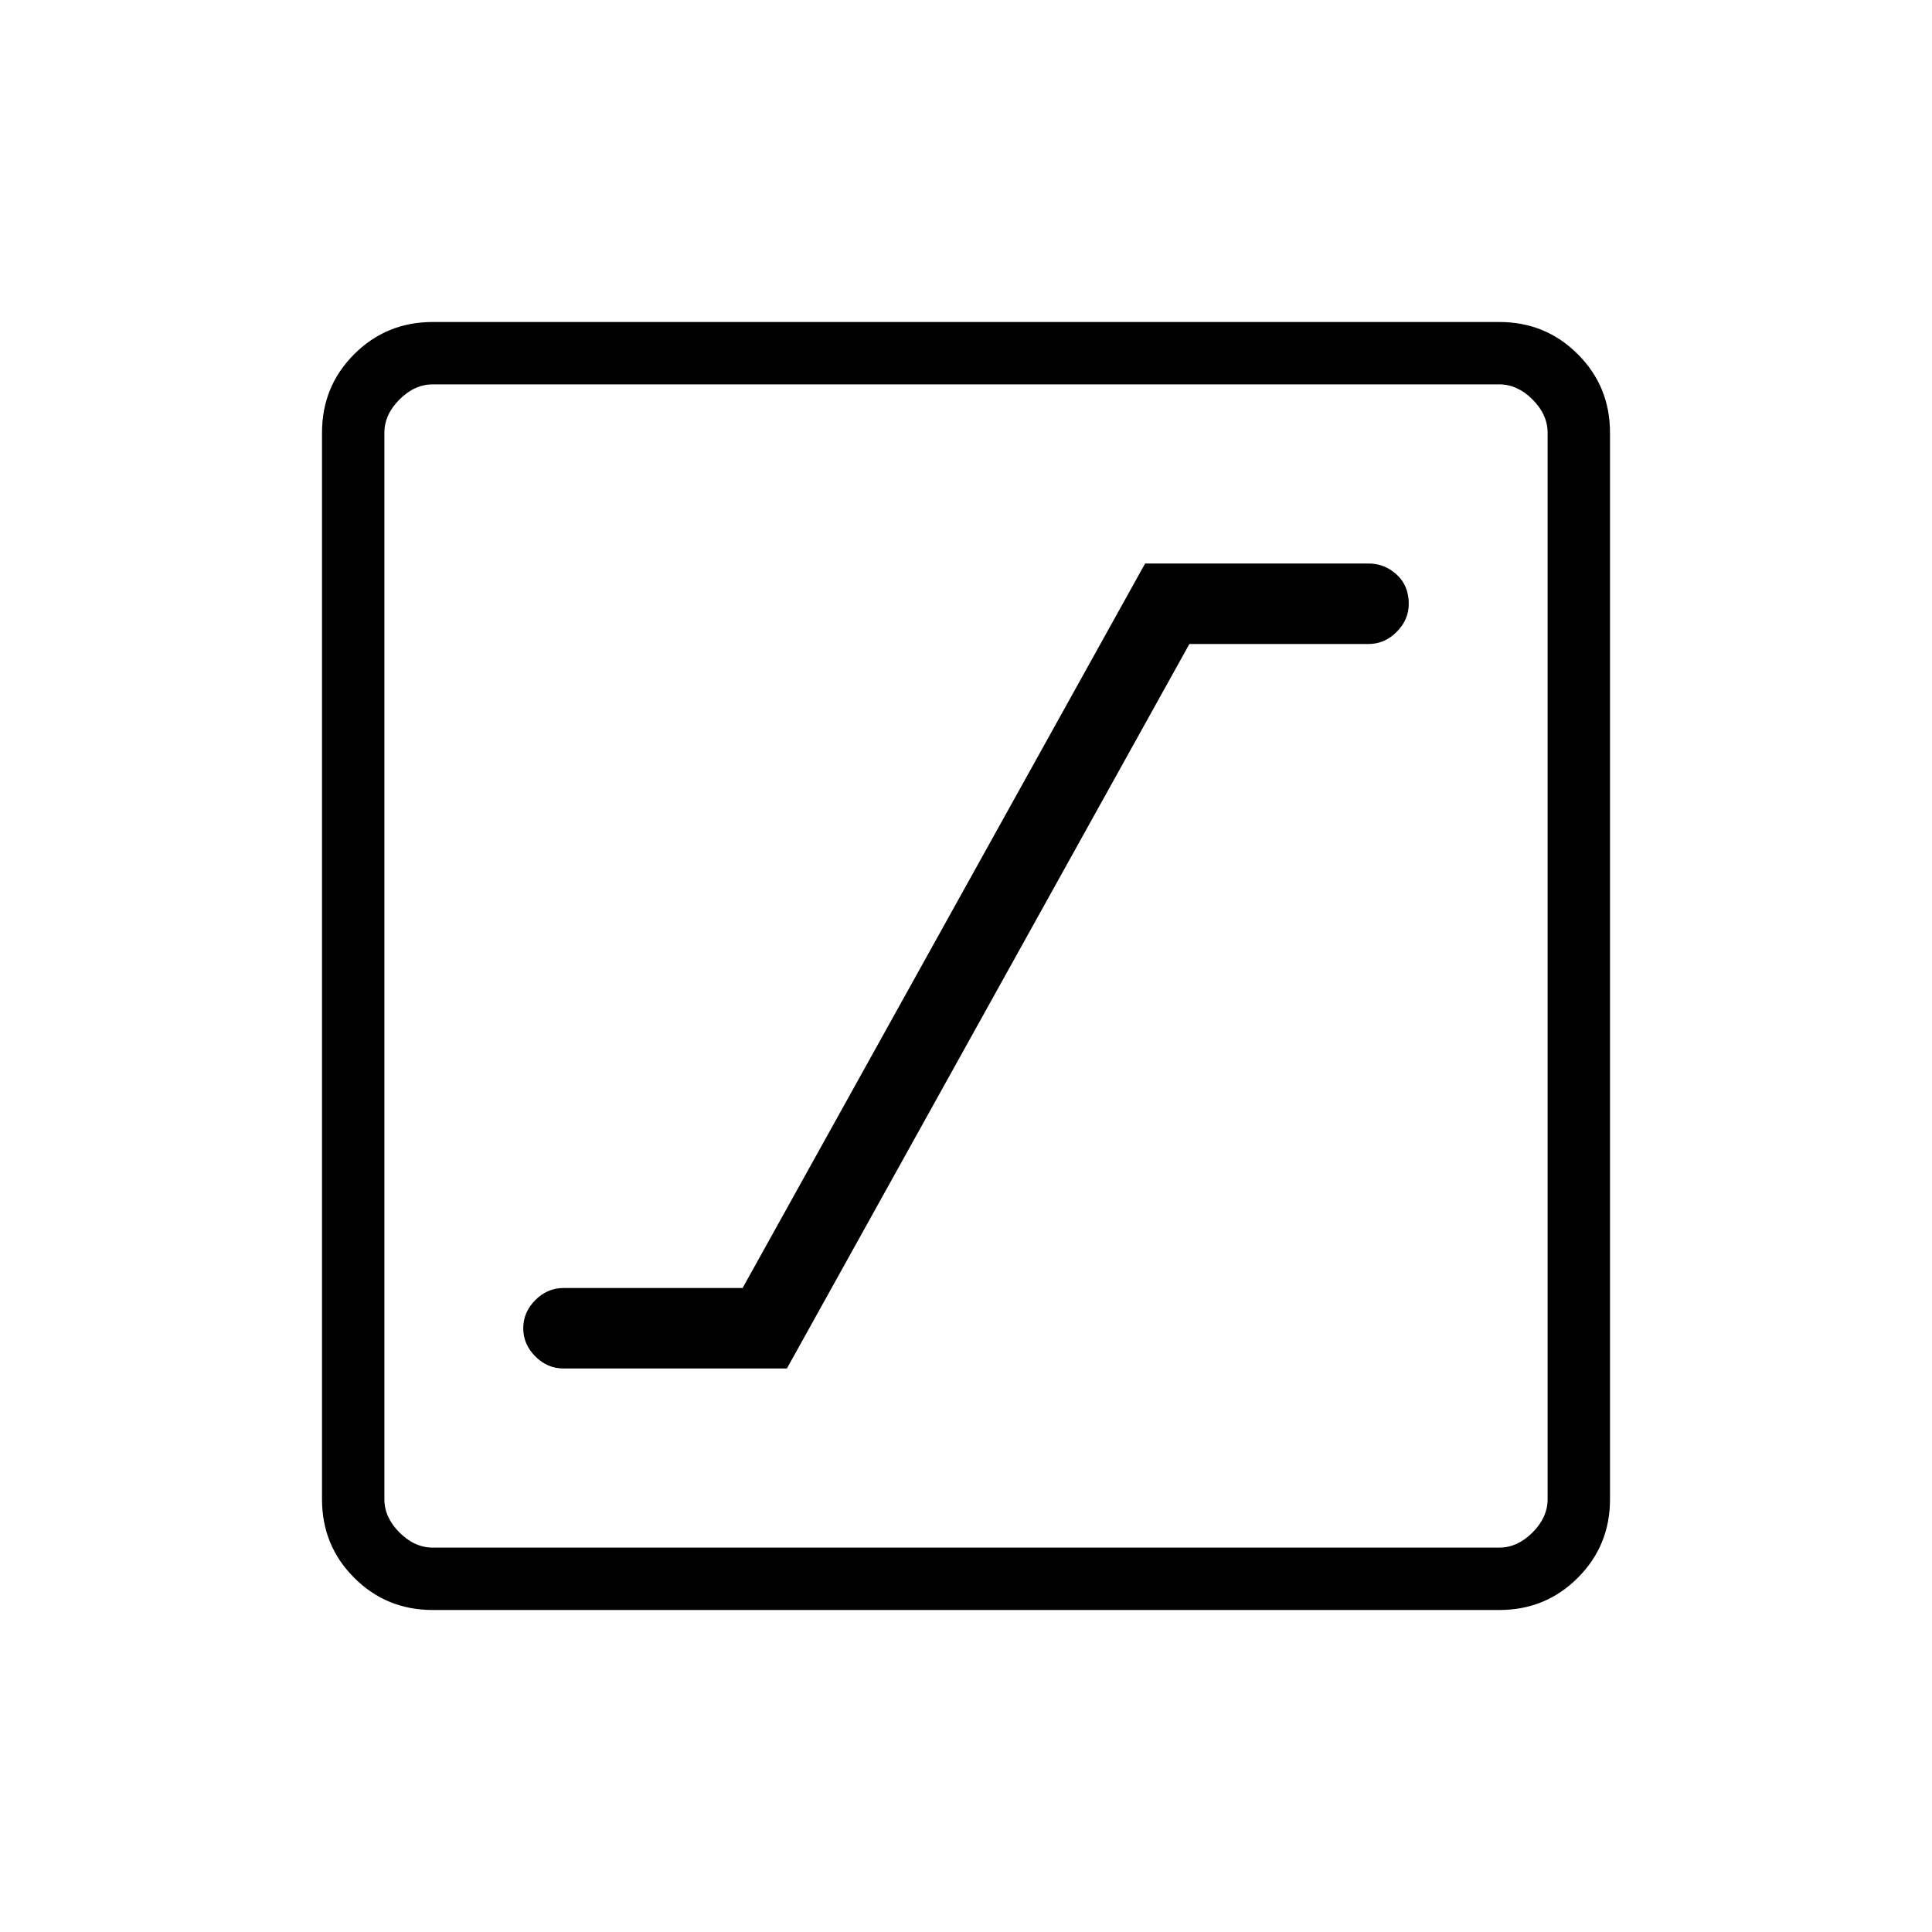 <svg xmlns="http://www.w3.org/2000/svg" width="48" height="48" viewBox="0 0 48 48"><path d="M14 34h5.55l10-18H34q.4 0 .7-.3.3-.3.3-.7 0-.45-.3-.725Q34.4 14 34 14h-5.55l-10 18H14q-.4 0-.7.3-.3.3-.3.7 0 .4.3.7.3.3.7.3Zm-3.25 6q-1.15 0-1.95-.8T8 37.25v-26.5q0-1.15.8-1.95t1.95-.8h26.5q1.15 0 1.95.8t.8 1.95v26.5q0 1.15-.8 1.95t-1.95.8Zm0-1.55h26.5q.45 0 .825-.375.375-.375.375-.825v-26.5q0-.45-.375-.825-.375-.375-.825-.375h-26.5q-.45 0-.825.375-.375.375-.375.825v26.5q0 .45.375.825.375.375.825.375Zm-1.2-28.9v28.9-28.9Z"/></svg>